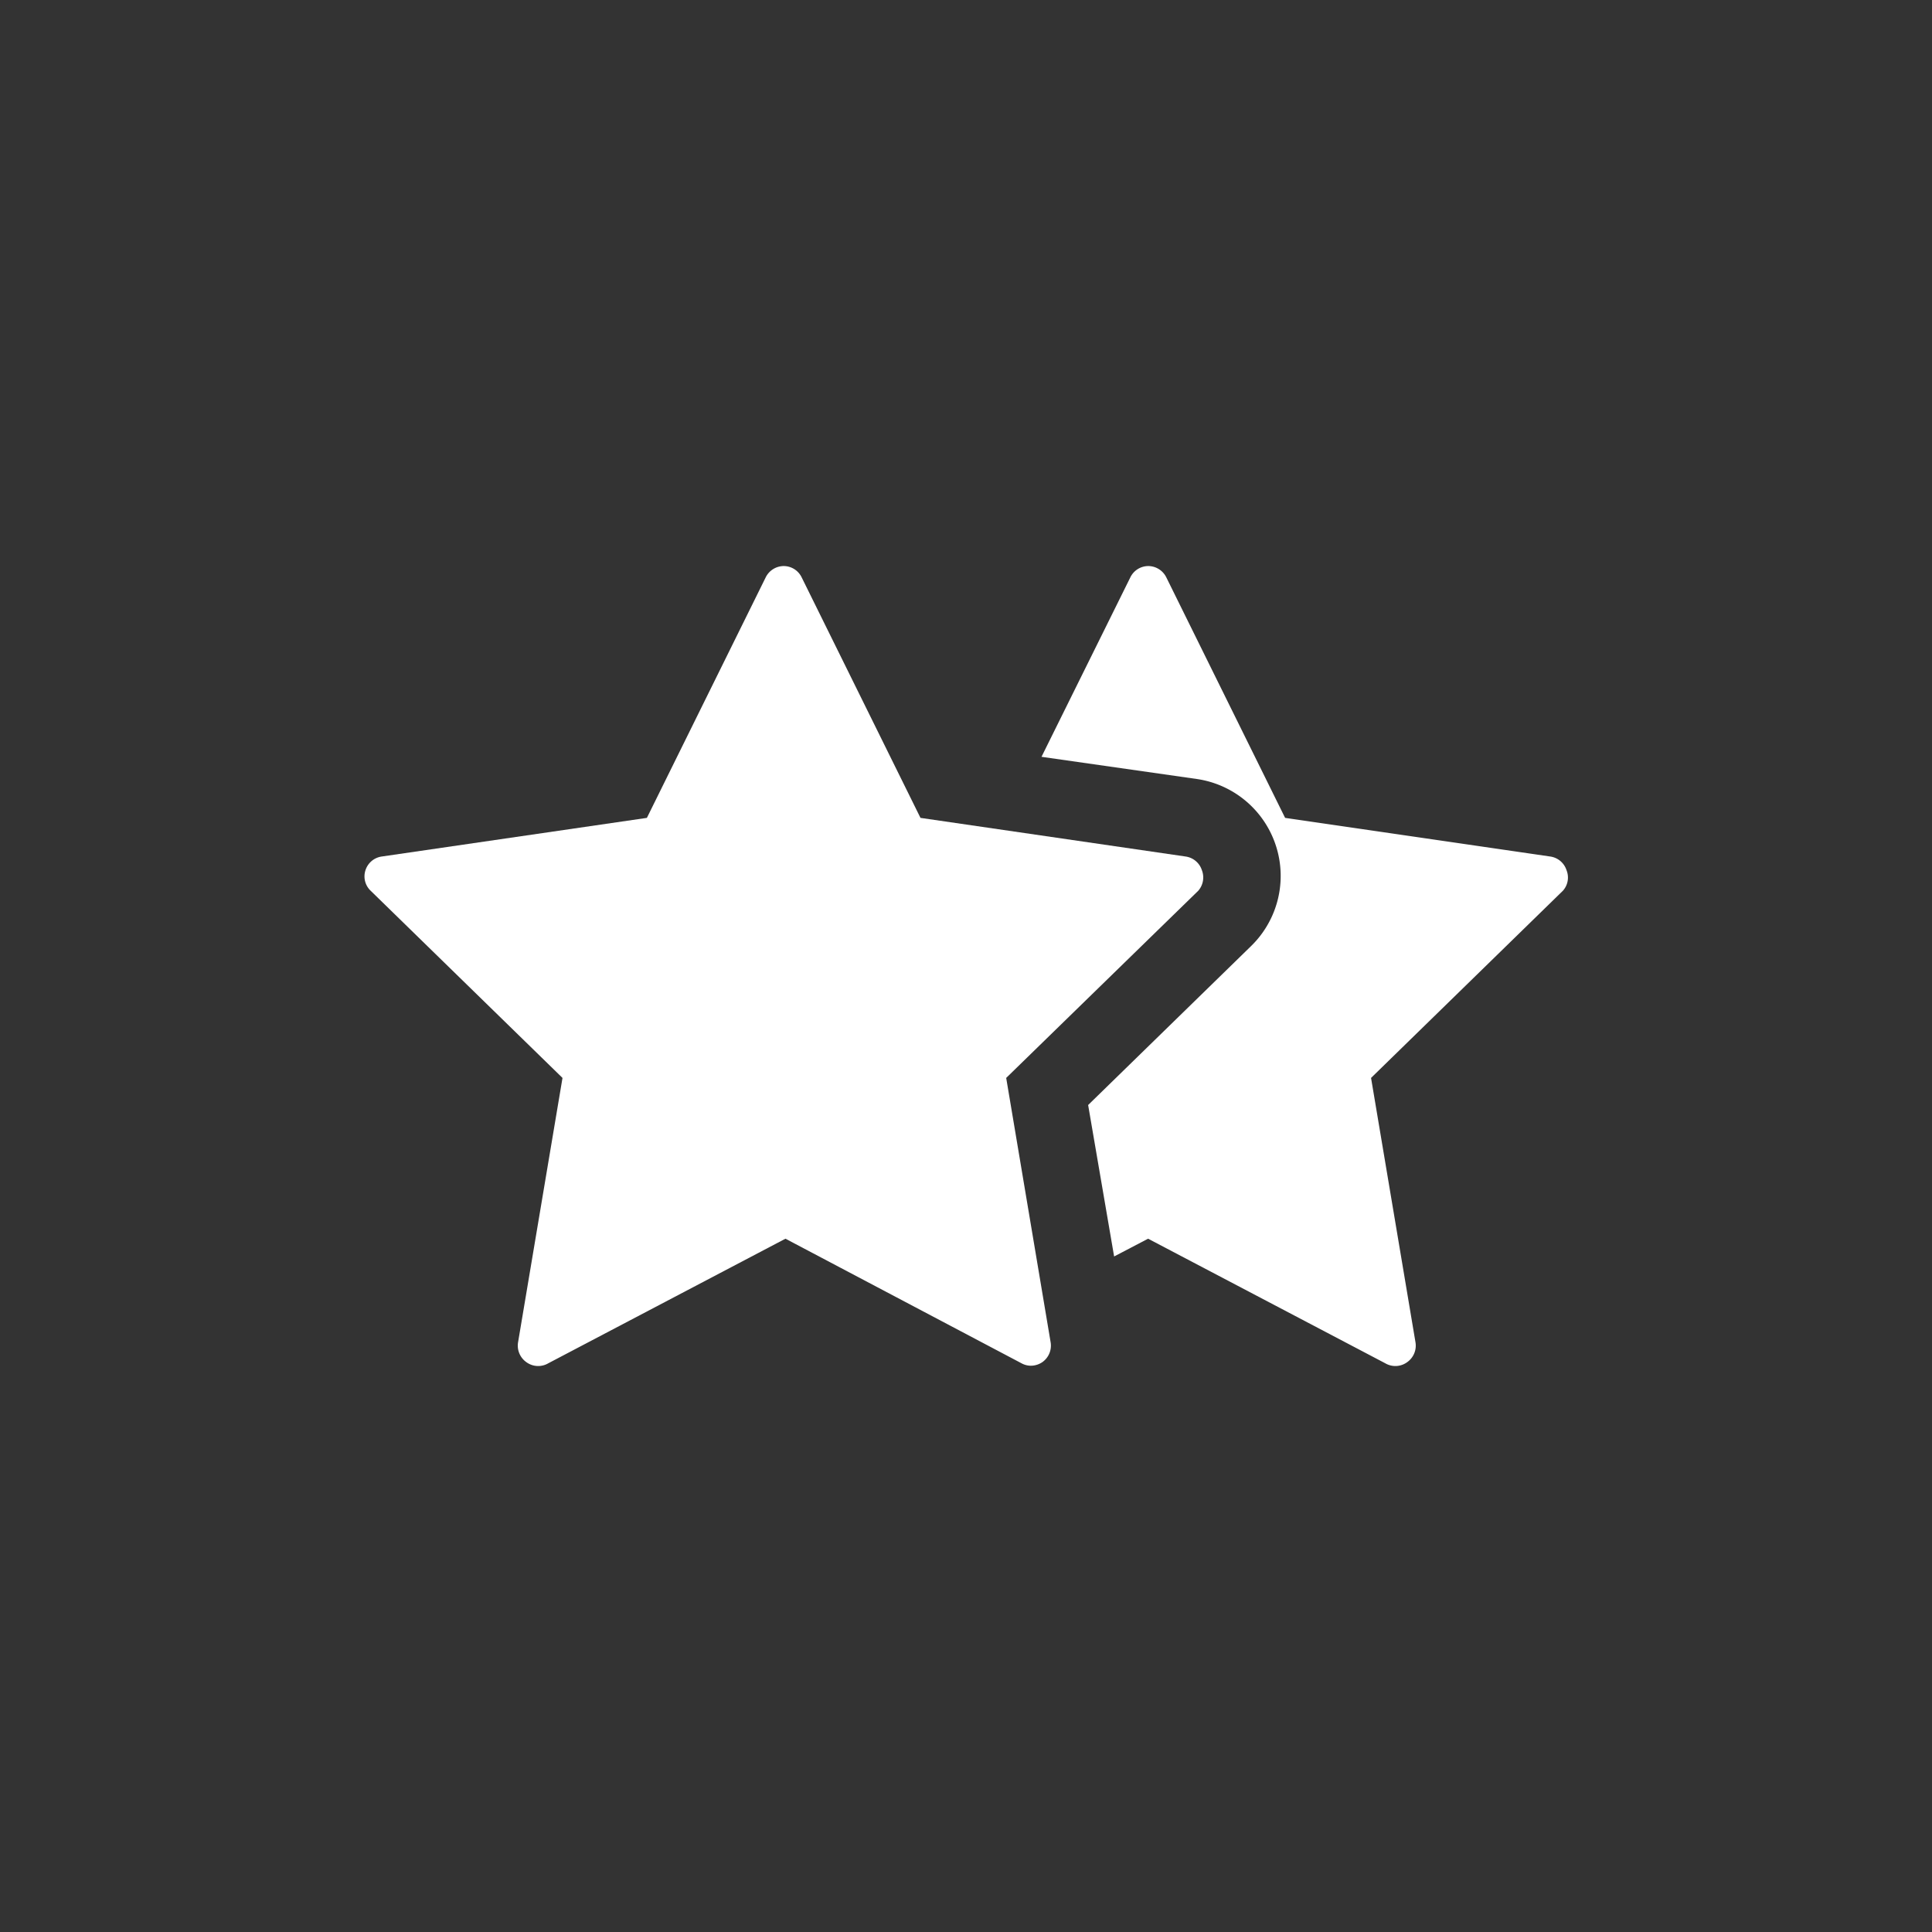 <svg id="Calque_1" data-name="Calque 1" xmlns="http://www.w3.org/2000/svg" viewBox="0 0 87 87"><rect x="0" y="0" width="87" height="87" fill="#333333" stroke="none"/><path d="M70.54,39.18a.9.9,0,0,0-.73-.61L57.87,36.83,52.52,26a.91.91,0,0,0-.81-.51.9.9,0,0,0-.81.51l-4,8.08,7,1a4.41,4.41,0,0,1,2.44,7.52L49,49.76l1.17,6.82,1.53-.8,10.68,5.61a.9.9,0,0,0,1-.06.91.91,0,0,0,.36-.89l-2-11.9,8.64-8.43A.89.89,0,0,0,70.54,39.18Z" fill="#fff"/><path d="M54.12,39.18a.9.9,0,0,0-.73-.61L41.45,36.83,36.1,26a.9.9,0,0,0-.81-.51.91.91,0,0,0-.81.51L29.13,36.83,17.19,38.57a.9.9,0,0,0-.73.61.89.89,0,0,0,.23.93l8.64,8.43-2,11.9a.91.91,0,0,0,.36.89.9.9,0,0,0,1,.06l10.68-5.61L46,61.39a.88.88,0,0,0,.42.11.93.93,0,0,0,.53-.17.91.91,0,0,0,.36-.89l-2-11.9,8.65-8.43A.91.91,0,0,0,54.12,39.18Z" fill="#fff"/></svg>
